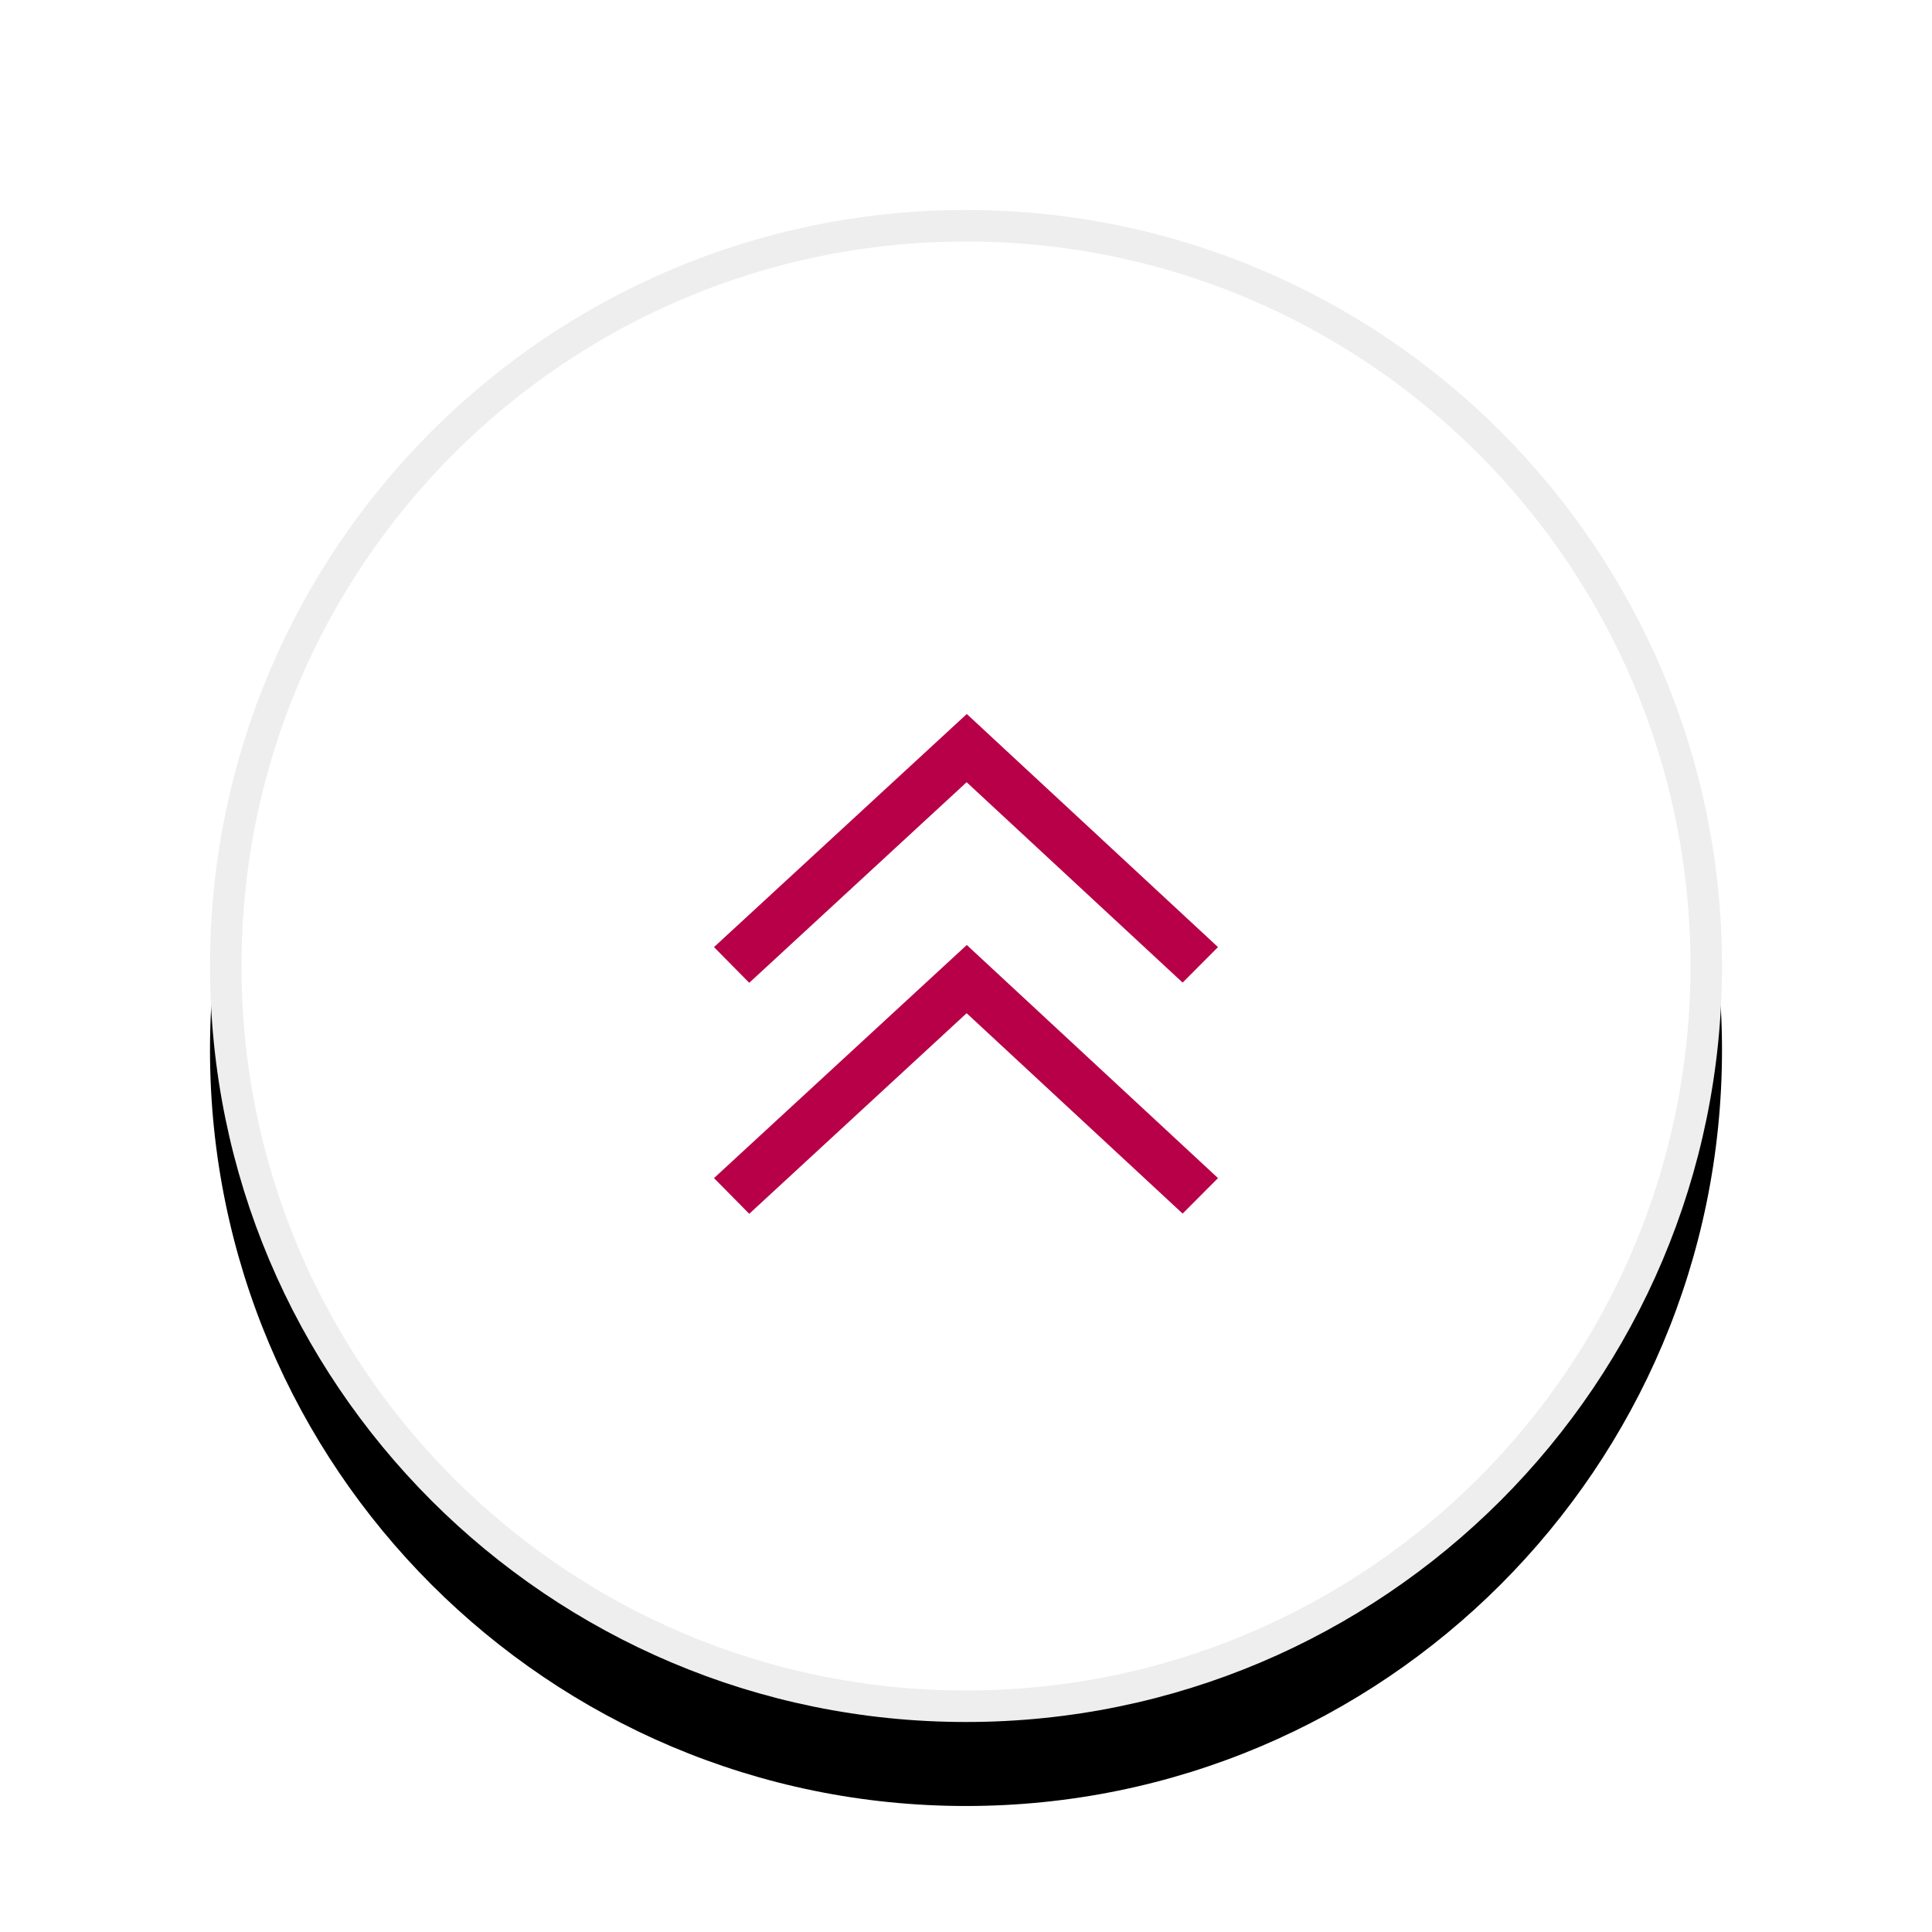 <?xml version="1.0" encoding="UTF-8"?>
<svg width="46px" height="46px" viewBox="0 0 46 46" version="1.1" xmlns="http://www.w3.org/2000/svg" xmlns:xlink="http://www.w3.org/1999/xlink">
    <title>5089DF92-DE3A-47DA-84E2-2752D7CA6935</title>
    <defs>
        <path d="M23,41 C32.941,41 41,32.941 41,23 C41,13.059 32.941,5 23,5 C13.059,5 5,13.059 5,23 C5,32.941 13.059,41 23,41 Z" id="path-1"></path>
        <filter x="-15.3%" y="-9.7%" width="130.6%" height="130.6%" filterUnits="objectBoundingBox" id="filter-2">
            <feOffset dx="0" dy="2" in="SourceAlpha" result="shadowOffsetOuter1"></feOffset>
            <feGaussianBlur stdDeviation="1.5" in="shadowOffsetOuter1" result="shadowBlurOuter1"></feGaussianBlur>
            <feComposite in="shadowBlurOuter1" in2="SourceAlpha" operator="out" result="shadowBlurOuter1"></feComposite>
            <feColorMatrix values="0 0 0 0 0   0 0 0 0 0   0 0 0 0 0  0 0 0 0.1 0" type="matrix" in="shadowBlurOuter1"></feColorMatrix>
        </filter>
    </defs>
    <g id="9.11~9.13" stroke="none" stroke-width="1" fill="none" fill-rule="evenodd">
        <g id="9.13.0-世界盃-專區-特色-優惠" transform="translate(-329, -962)">
            <g id="Group" transform="translate(329, 962)">
                <g id="Mask">
                    <use fill="black" fill-opacity="1" filter="url(#filter-2)" xlink:href="#path-1"></use>
                    <path stroke="#EEEEEE" stroke-width="0.75" d="M23,5.375 C27.867,5.375 32.273,7.348 35.463,10.537 C38.652,13.727 40.625,18.133 40.625,23 C40.625,27.867 38.652,32.273 35.463,35.463 C32.273,38.652 27.867,40.625 23,40.625 C18.133,40.625 13.727,38.652 10.537,35.463 C7.348,32.273 5.375,27.867 5.375,23 C5.375,18.133 7.348,13.727 10.537,10.537 C13.727,7.348 18.133,5.375 23,5.375 Z" stroke-linejoin="square" fill="#FFFFFF" fill-rule="evenodd"></path>
                </g>
                <g id="arrow_downstyle_2_small" transform="translate(13, 13)" fill="#B70047">
                    <path d="M10.019,9.5 L16,15.05 L15.158,15.895 L10.015,11.124 L4.839,15.9 L4,15.05 L10.019,9.5 Z M10.019,4 L16,9.55 L15.158,10.395 L10.015,5.624 L4.839,10.4 L4,9.55 L10.019,4 Z" id="Combined-Shape"></path>
                </g>
            </g>
        </g>
    </g>
</svg>